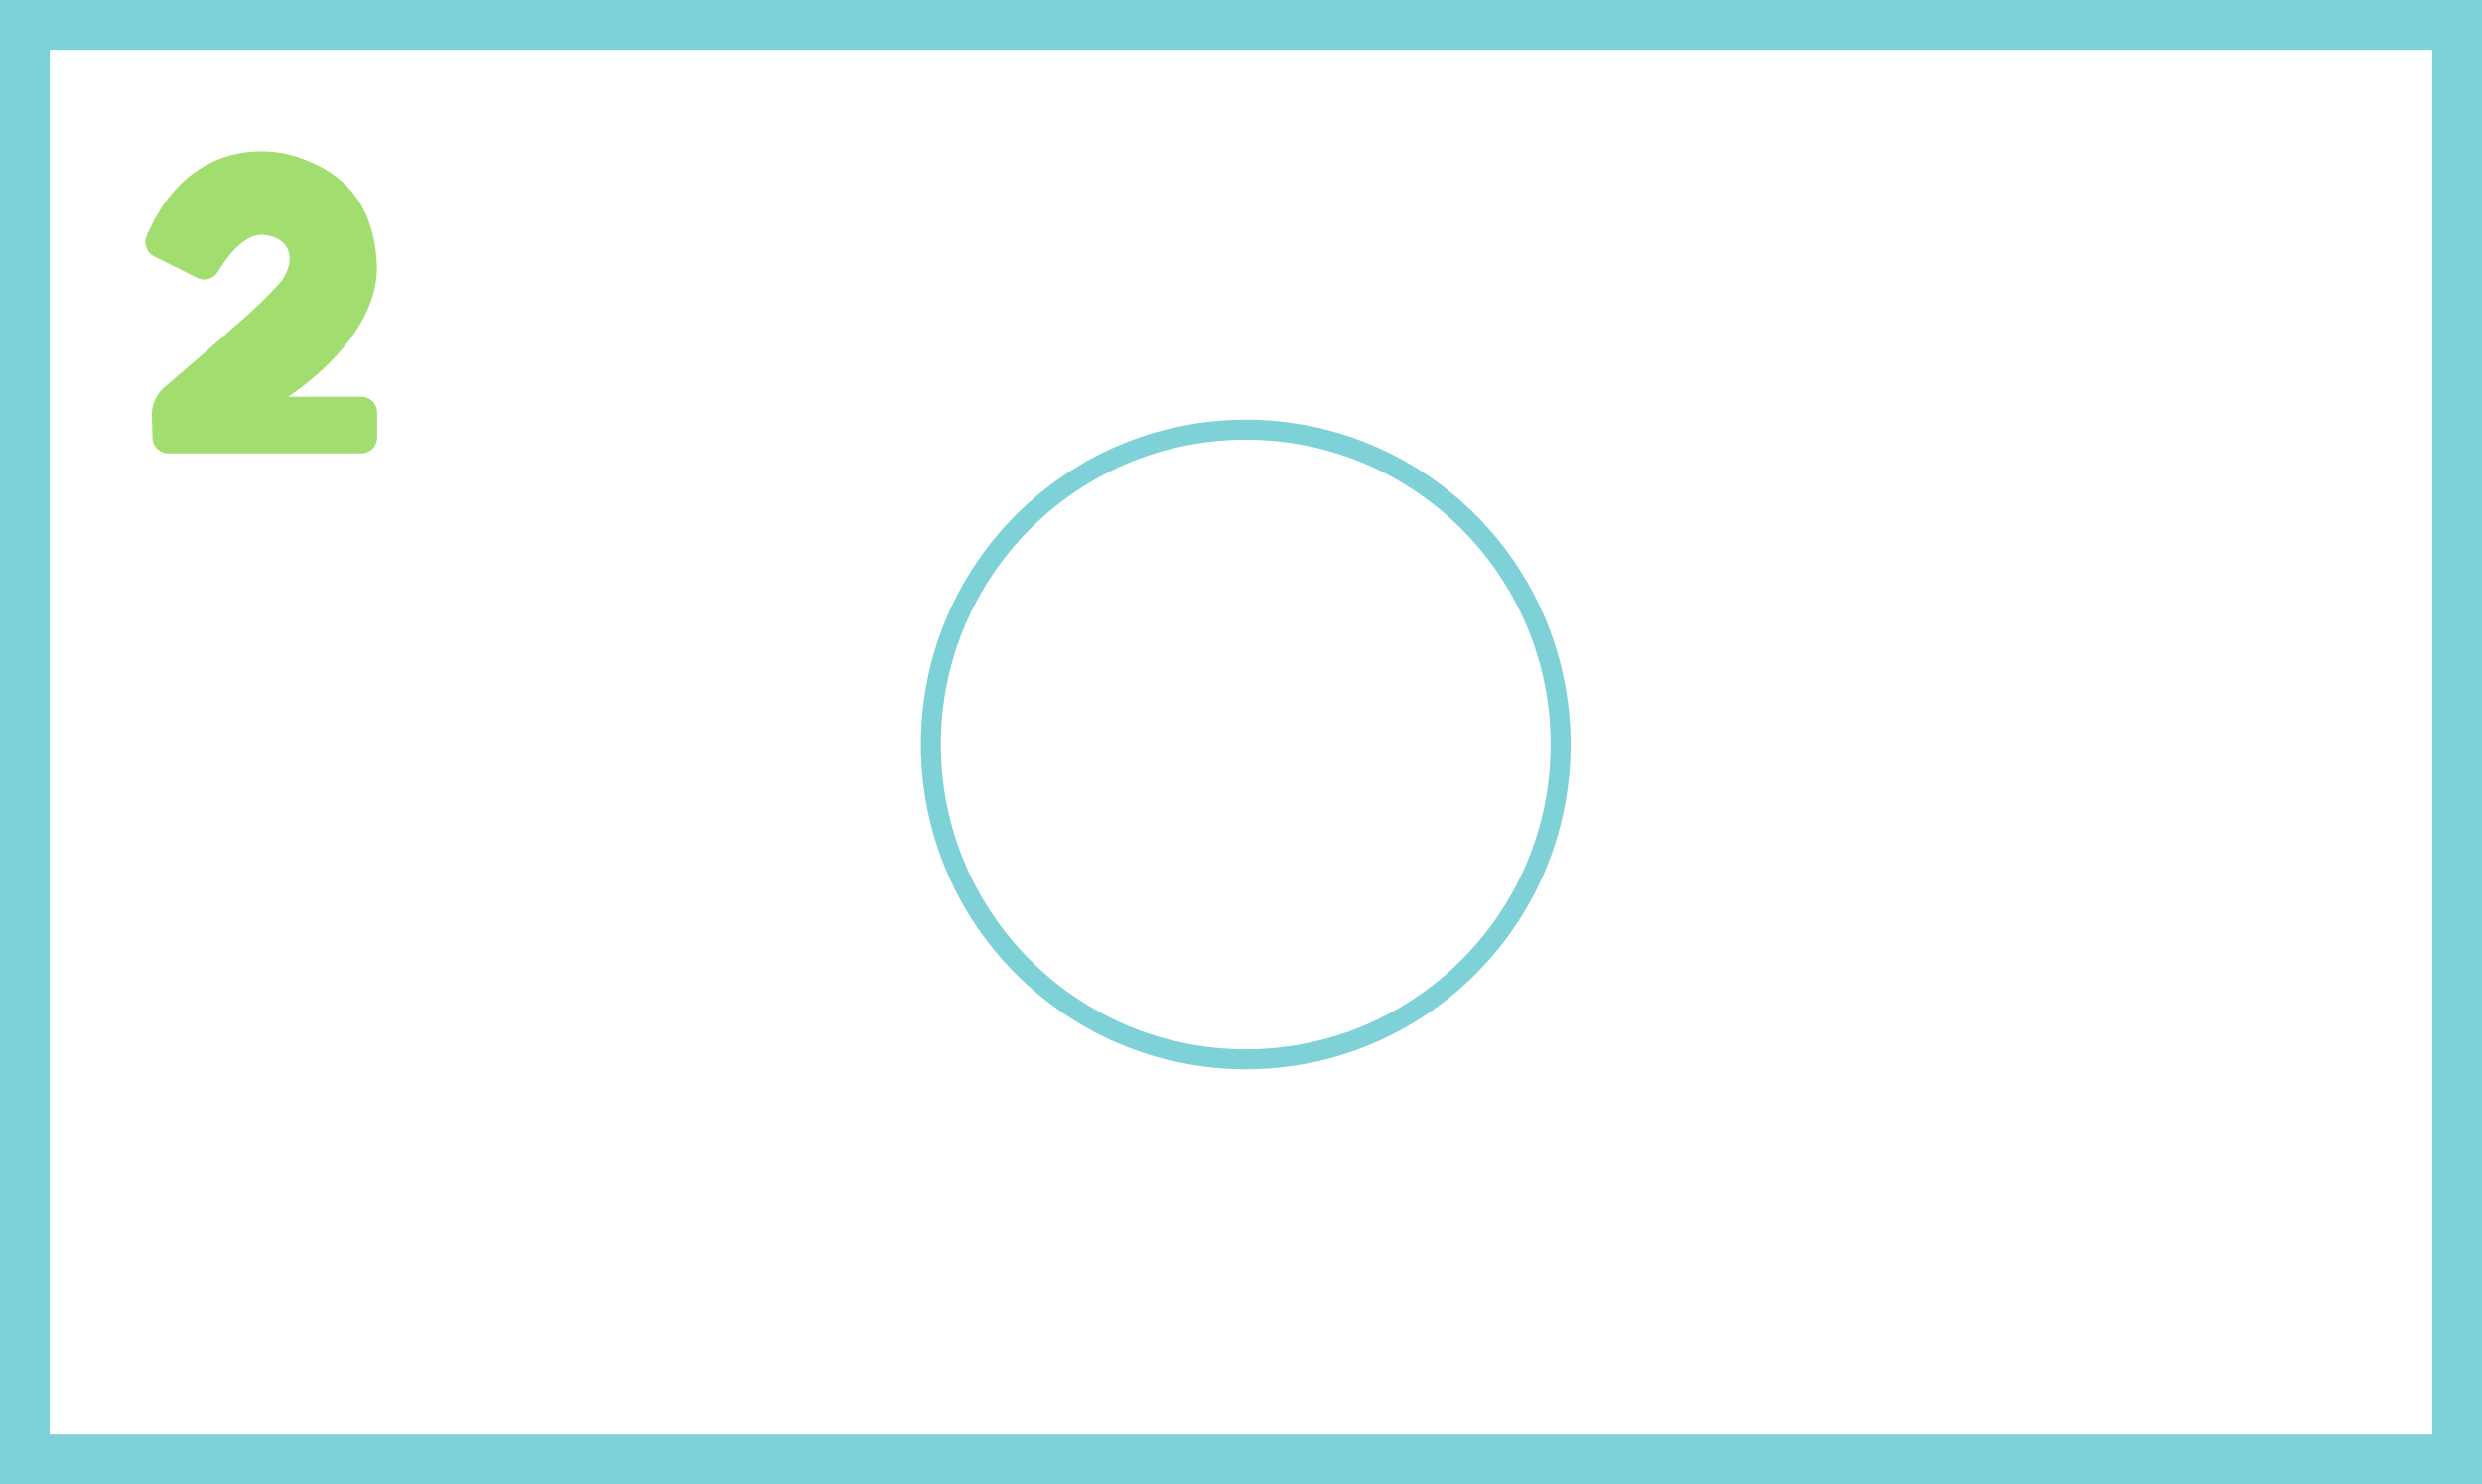 <svg xmlns="http://www.w3.org/2000/svg" width="248.298" height="148.512" viewBox="0 0 248.298 148.512"><g transform="translate(-604.874 -300.51)"><g transform="translate(93)"><rect width="243.318" height="143.531" transform="translate(514.365 303)" fill="none" stroke="#7fd1d8" stroke-miterlimit="10" stroke-width="4.981"/><g transform="translate(526.432 315.657)"><path d="M765.354,276.386l.458-.347C765.65,276.164,765.5,276.28,765.354,276.386Z" transform="translate(-755.576 -252.6)" fill="#084500"/><path d="M781.814,286.094v2.494a1.587,1.587,0,0,1-1.588,1.589H760.933a1.589,1.589,0,0,1-1.589-1.544l-.061-2.188a3.707,3.707,0,0,1,1.311-2.935c.051-.045.106-.09.16-.137l.3-.258.8-.684c.067-.057.134-.117.2-.173.413-.356.857-.736,1.319-1.134l.618-.532c.66-.571,1.347-1.168,2.029-1.767.416-.363.83-.727,1.235-1.089.163-.141.324-.286.483-.427a45.838,45.838,0,0,0,4.477-4.327c1.392-1.933,1.212-4.273-1.65-4.659-1.943-.262-3.73,2.121-4.68,3.68a1.591,1.591,0,0,1-2.073.606l-4.3-2.149a1.592,1.592,0,0,1-.751-2.05c3.175-7.388,8.649-8.718,12.444-8.409l.178.015c.054.007.106.012.16.017.168.019.332.039.493.063s.316.051.467.08.3.061.442.095c.191.044.375.093.548.143.147.044.289.087.42.134l.177.063c.12.041.238.086.36.131l.181.07c.127.05.255.1.385.156l.165.071c.122.052.246.108.37.166l.185.089c.061.029.124.06.187.092l.185.095.185.1c.061.035.124.069.185.105s.124.069.184.106.124.074.185.111c2.436,1.507,4.656,4.149,4.932,9.222.29,5.333-4.225,9.786-6.923,11.957l-.038.031-.15.12c-.068.054-.134.106-.2.156l-.012.012-.459.347-.025.017c-.063.045-.121.09-.179.133l-.187.134-.4.28-.067.044c-.147.1-.229.15-.229.15h7.305A1.588,1.588,0,0,1,781.814,286.094Z" transform="translate(-758.646 -259.961)" fill="#a1dd6f"/></g></g><circle cx="31.5" cy="31.5" r="31.5" transform="translate(698 343.5)" fill="none" stroke="#7fd1d8" stroke-width="2"/></g></svg>